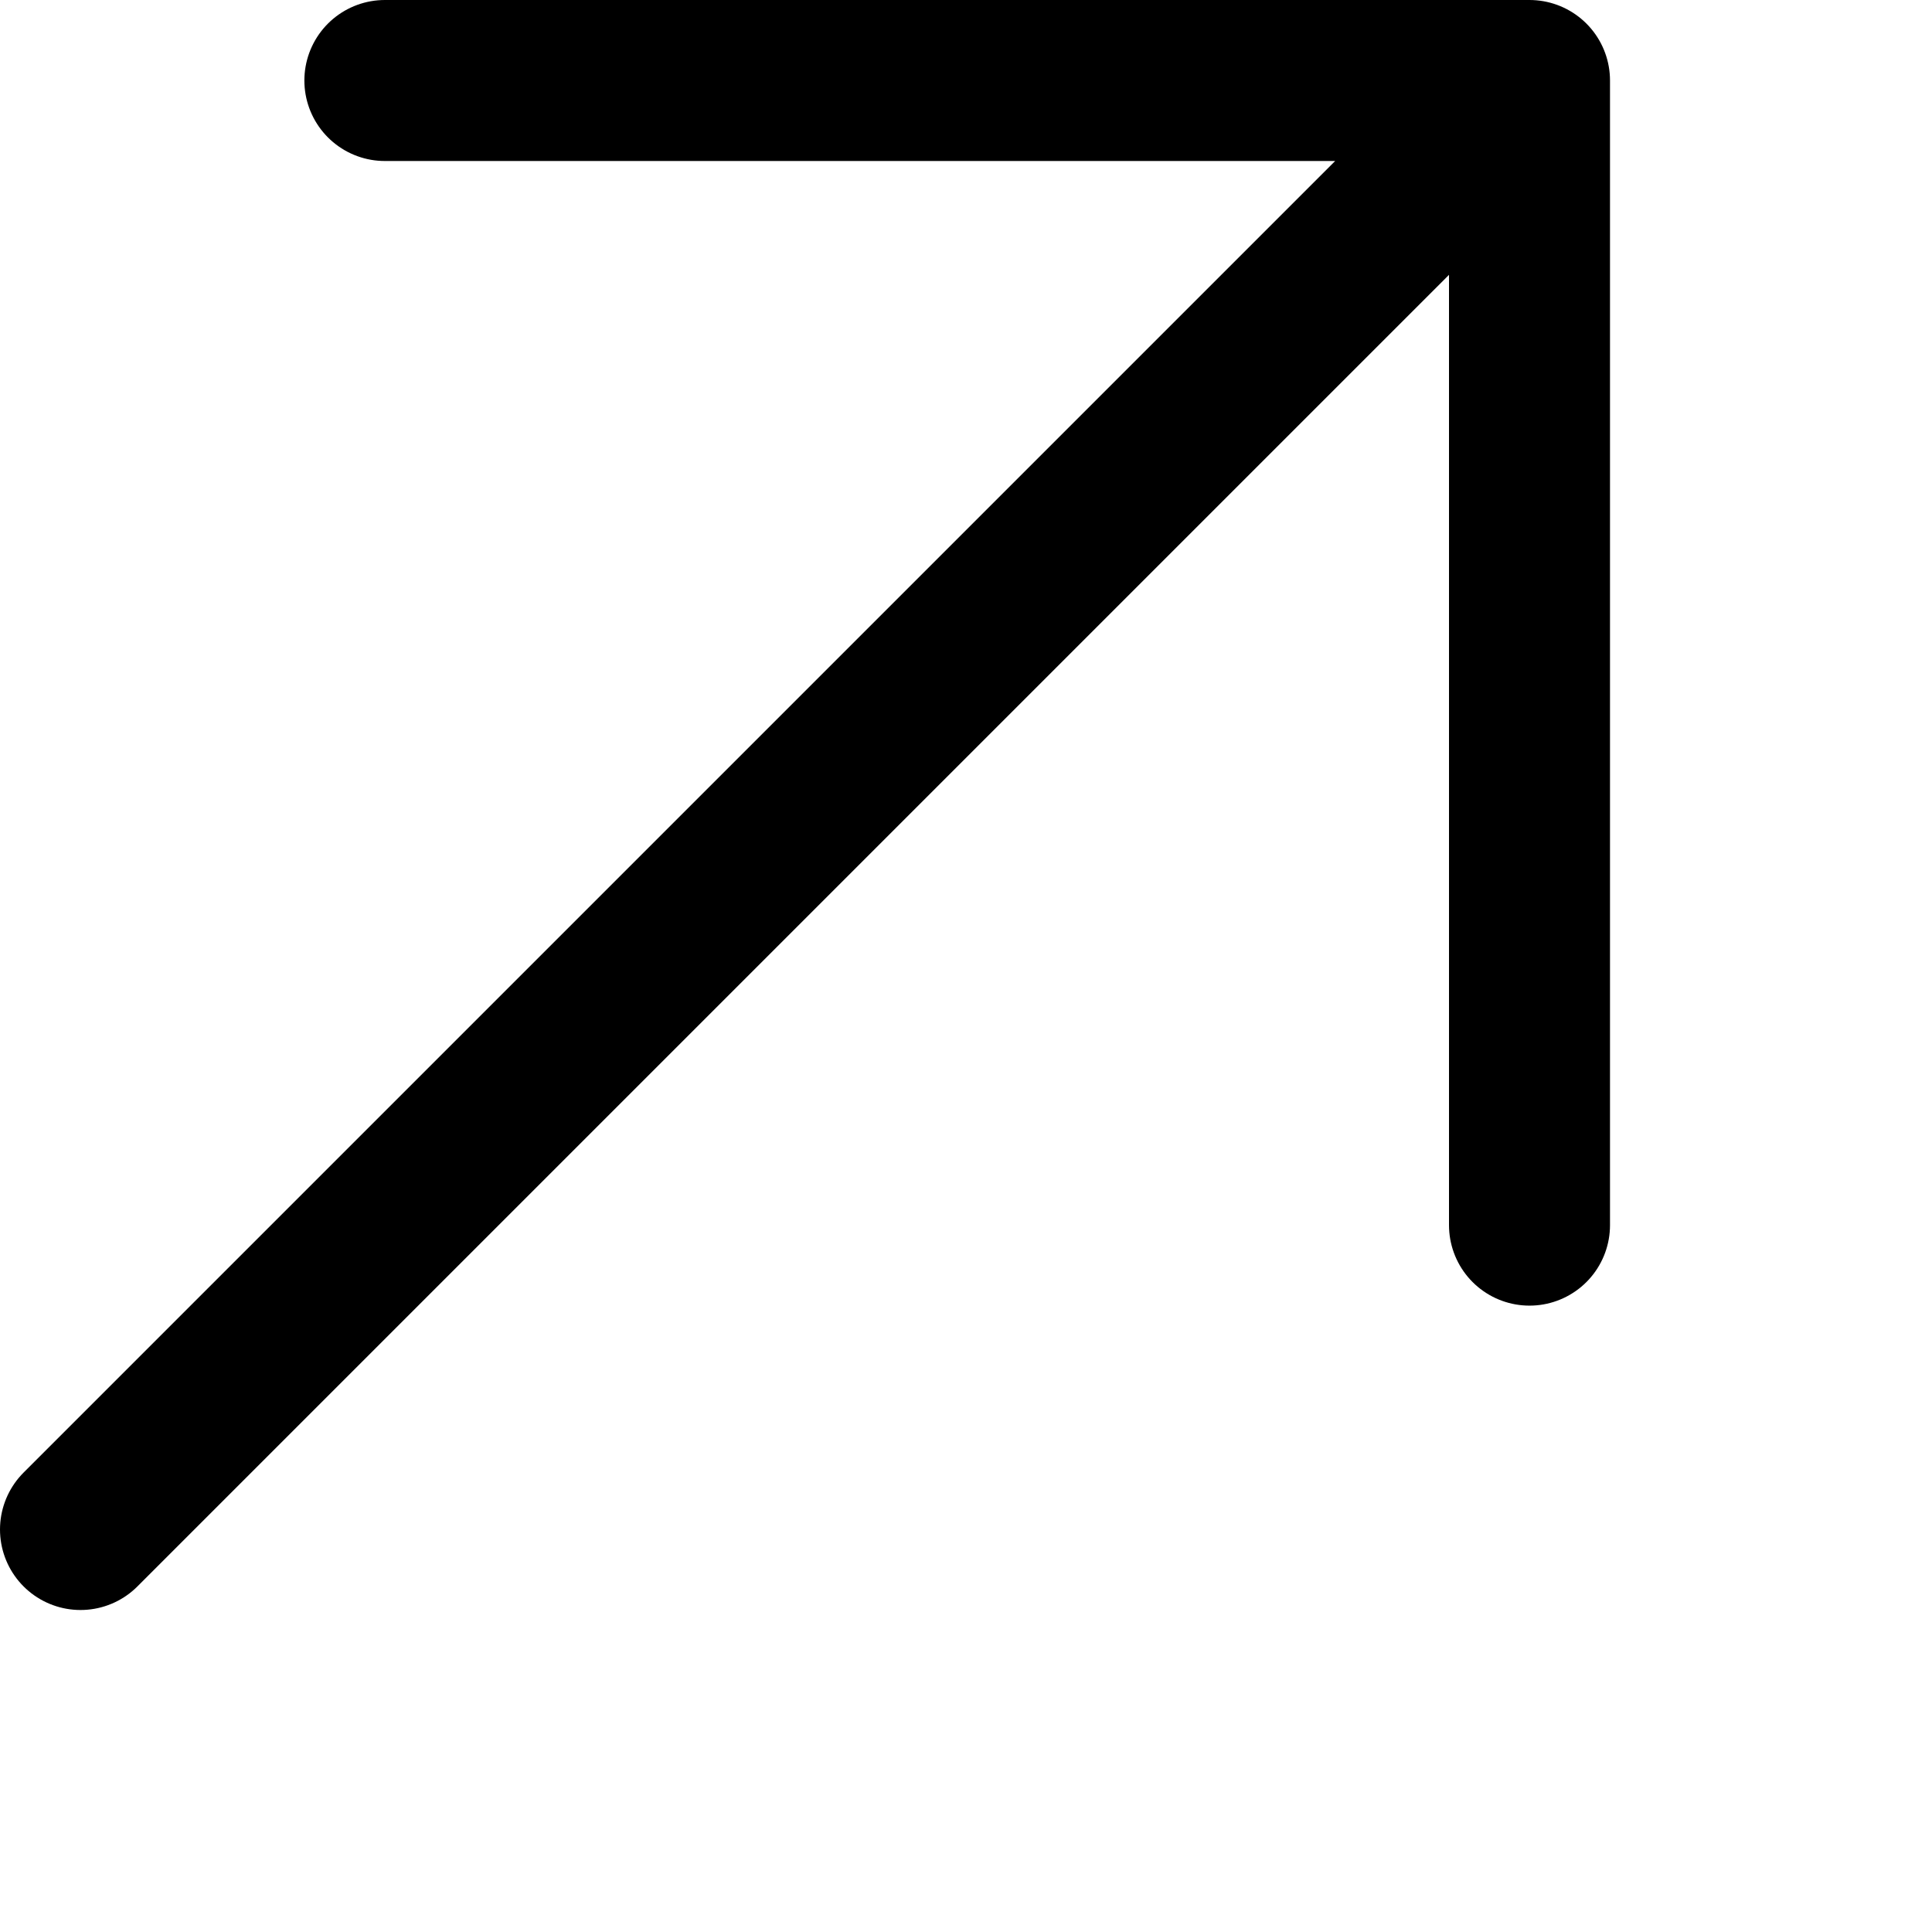 <svg xmlns="http://www.w3.org/2000/svg" viewBox="0 0 24 24" width="24" height="24" stroke="currentColor">
  <path d="M19,1,1,19M19,1V15.219M19,1H4.781" fill="none" stroke-linecap="round" stroke-linejoin="round" stroke-width="2"/>
</svg>
